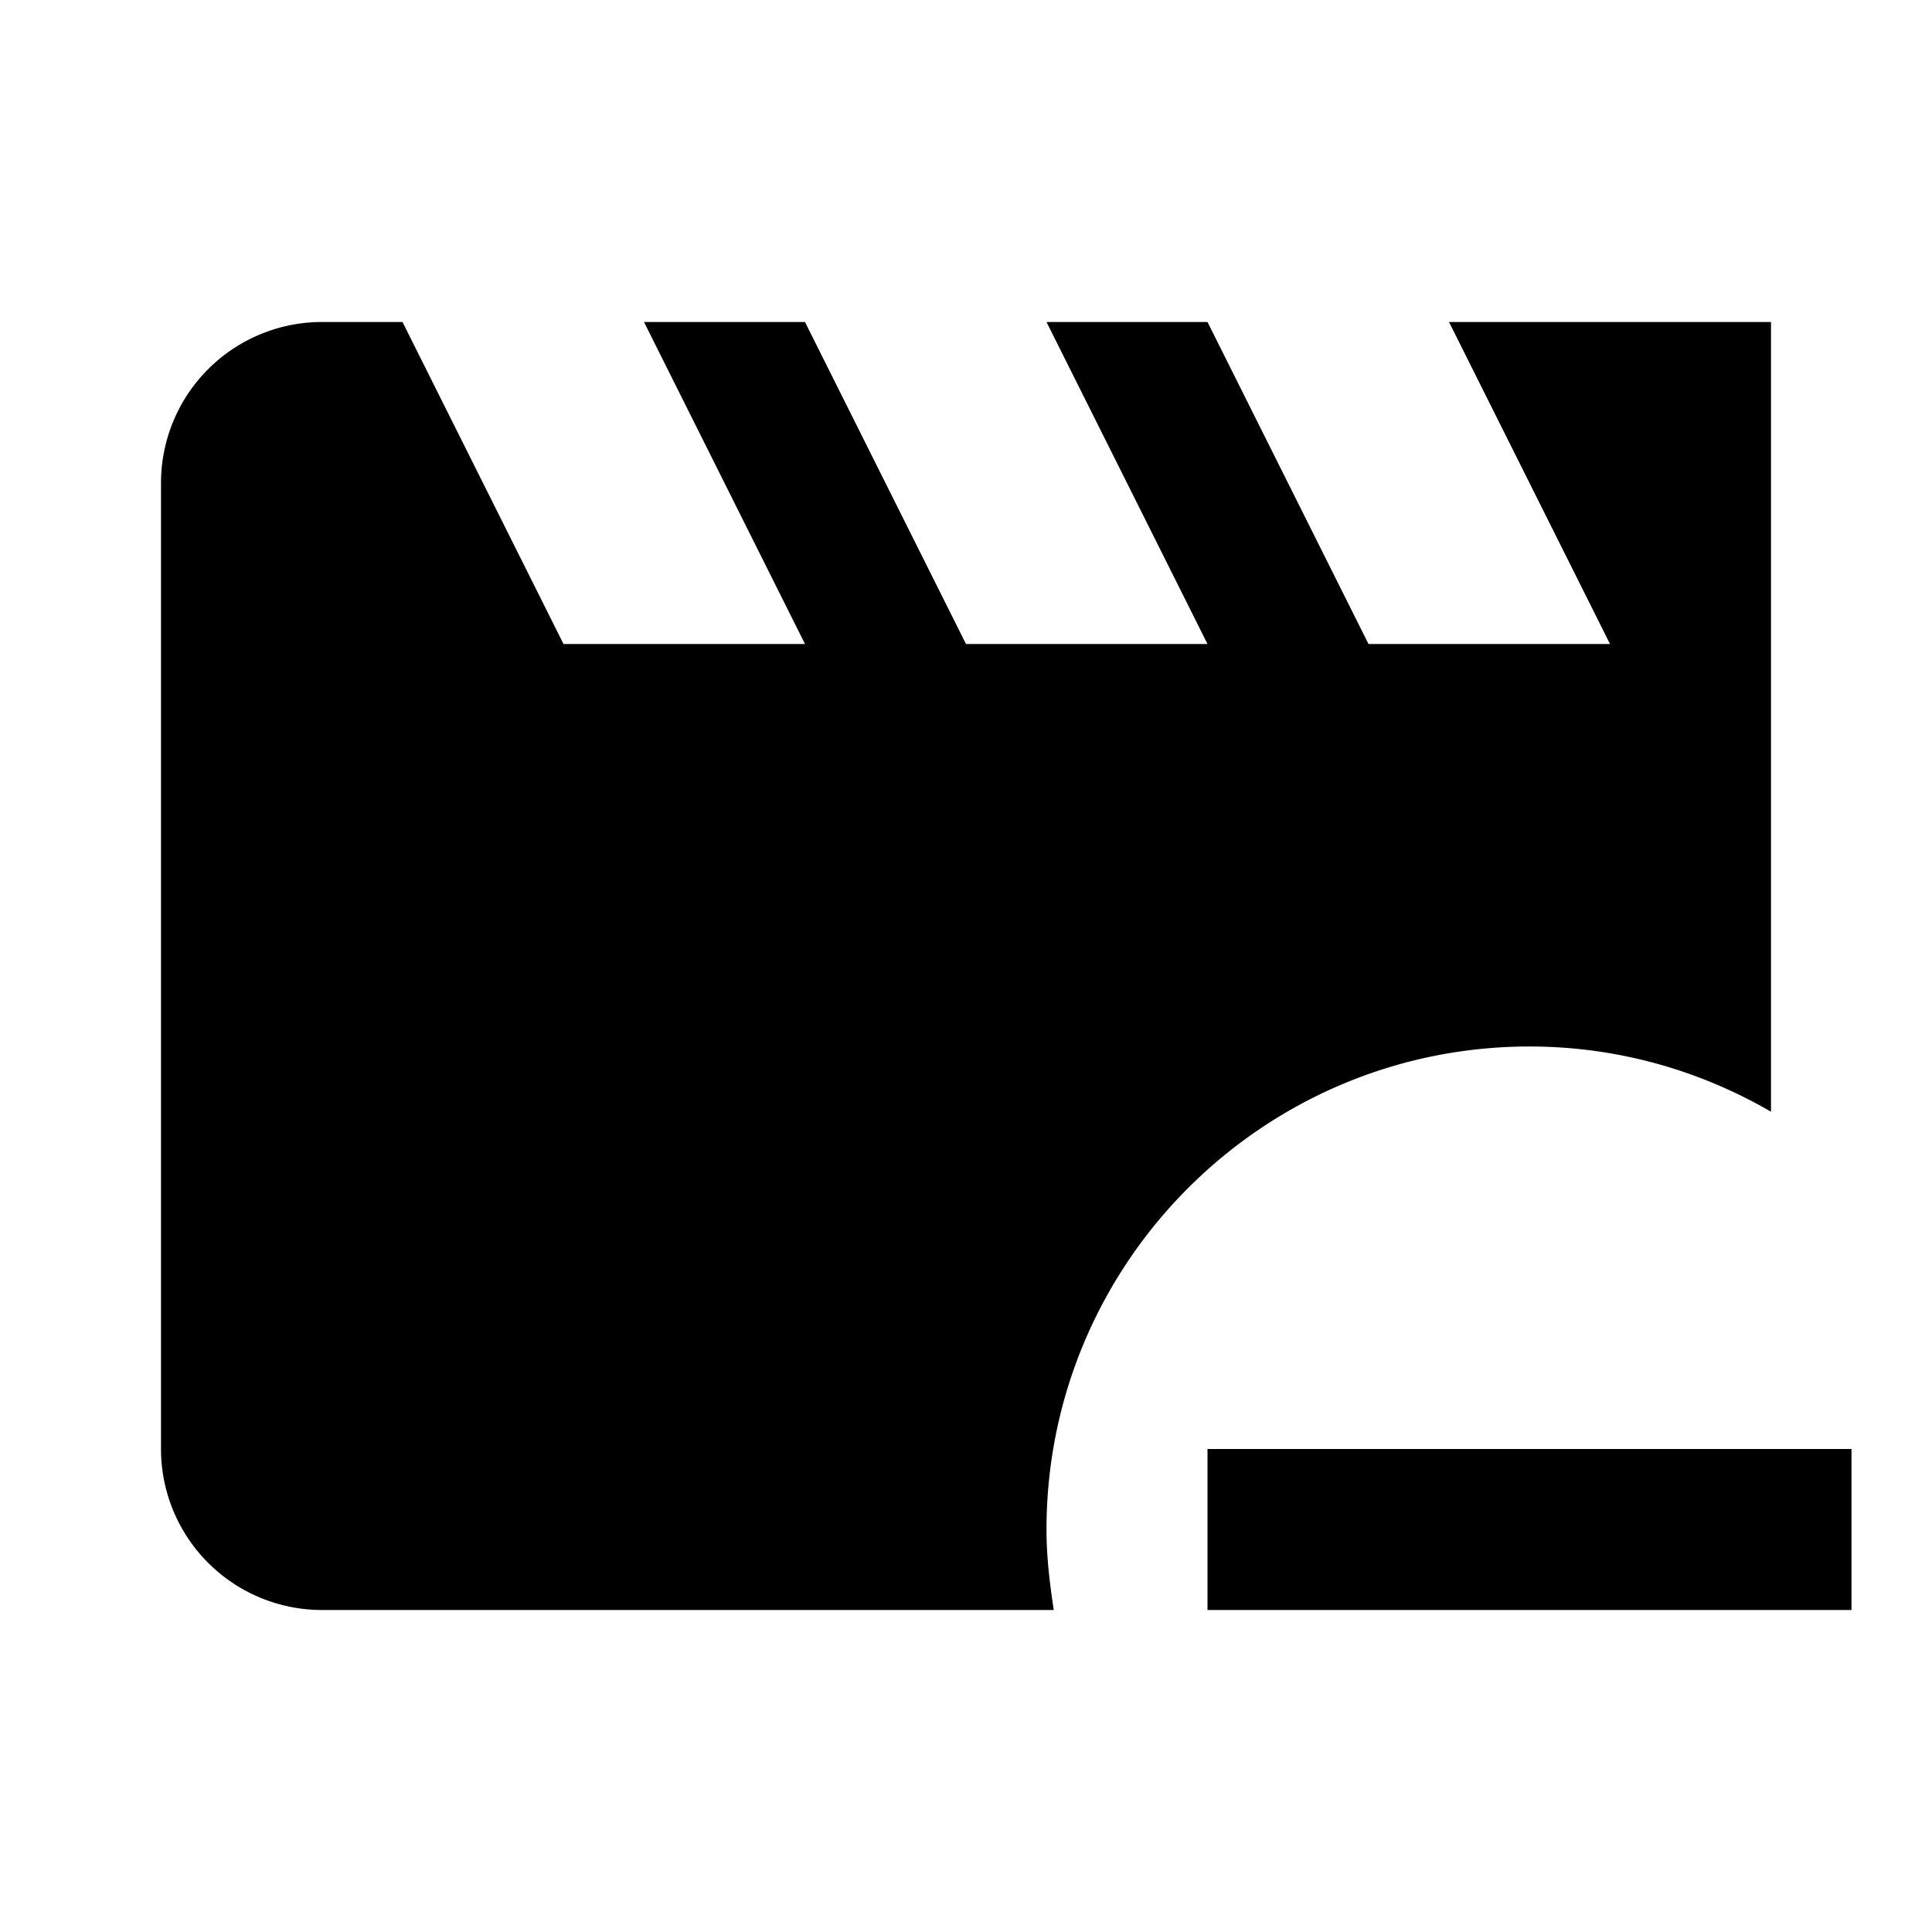 <svg xmlns="http://www.w3.org/2000/svg" viewBox="0 0 24 24"><path d="M4 4a2 2 0 0 0-2 2v12a2 2 0 0 0 2 2h9.09c-.05-.33-.09-.66-.09-1 0-3.31 2.69-6 6-6 1.1 0 2.12.3 3 .81V4h-4l2 4h-3l-2-4h-2l2 4h-3l-2-4H8l2 4H7L5 4zm11 14v2h8v-2z"/></svg>
